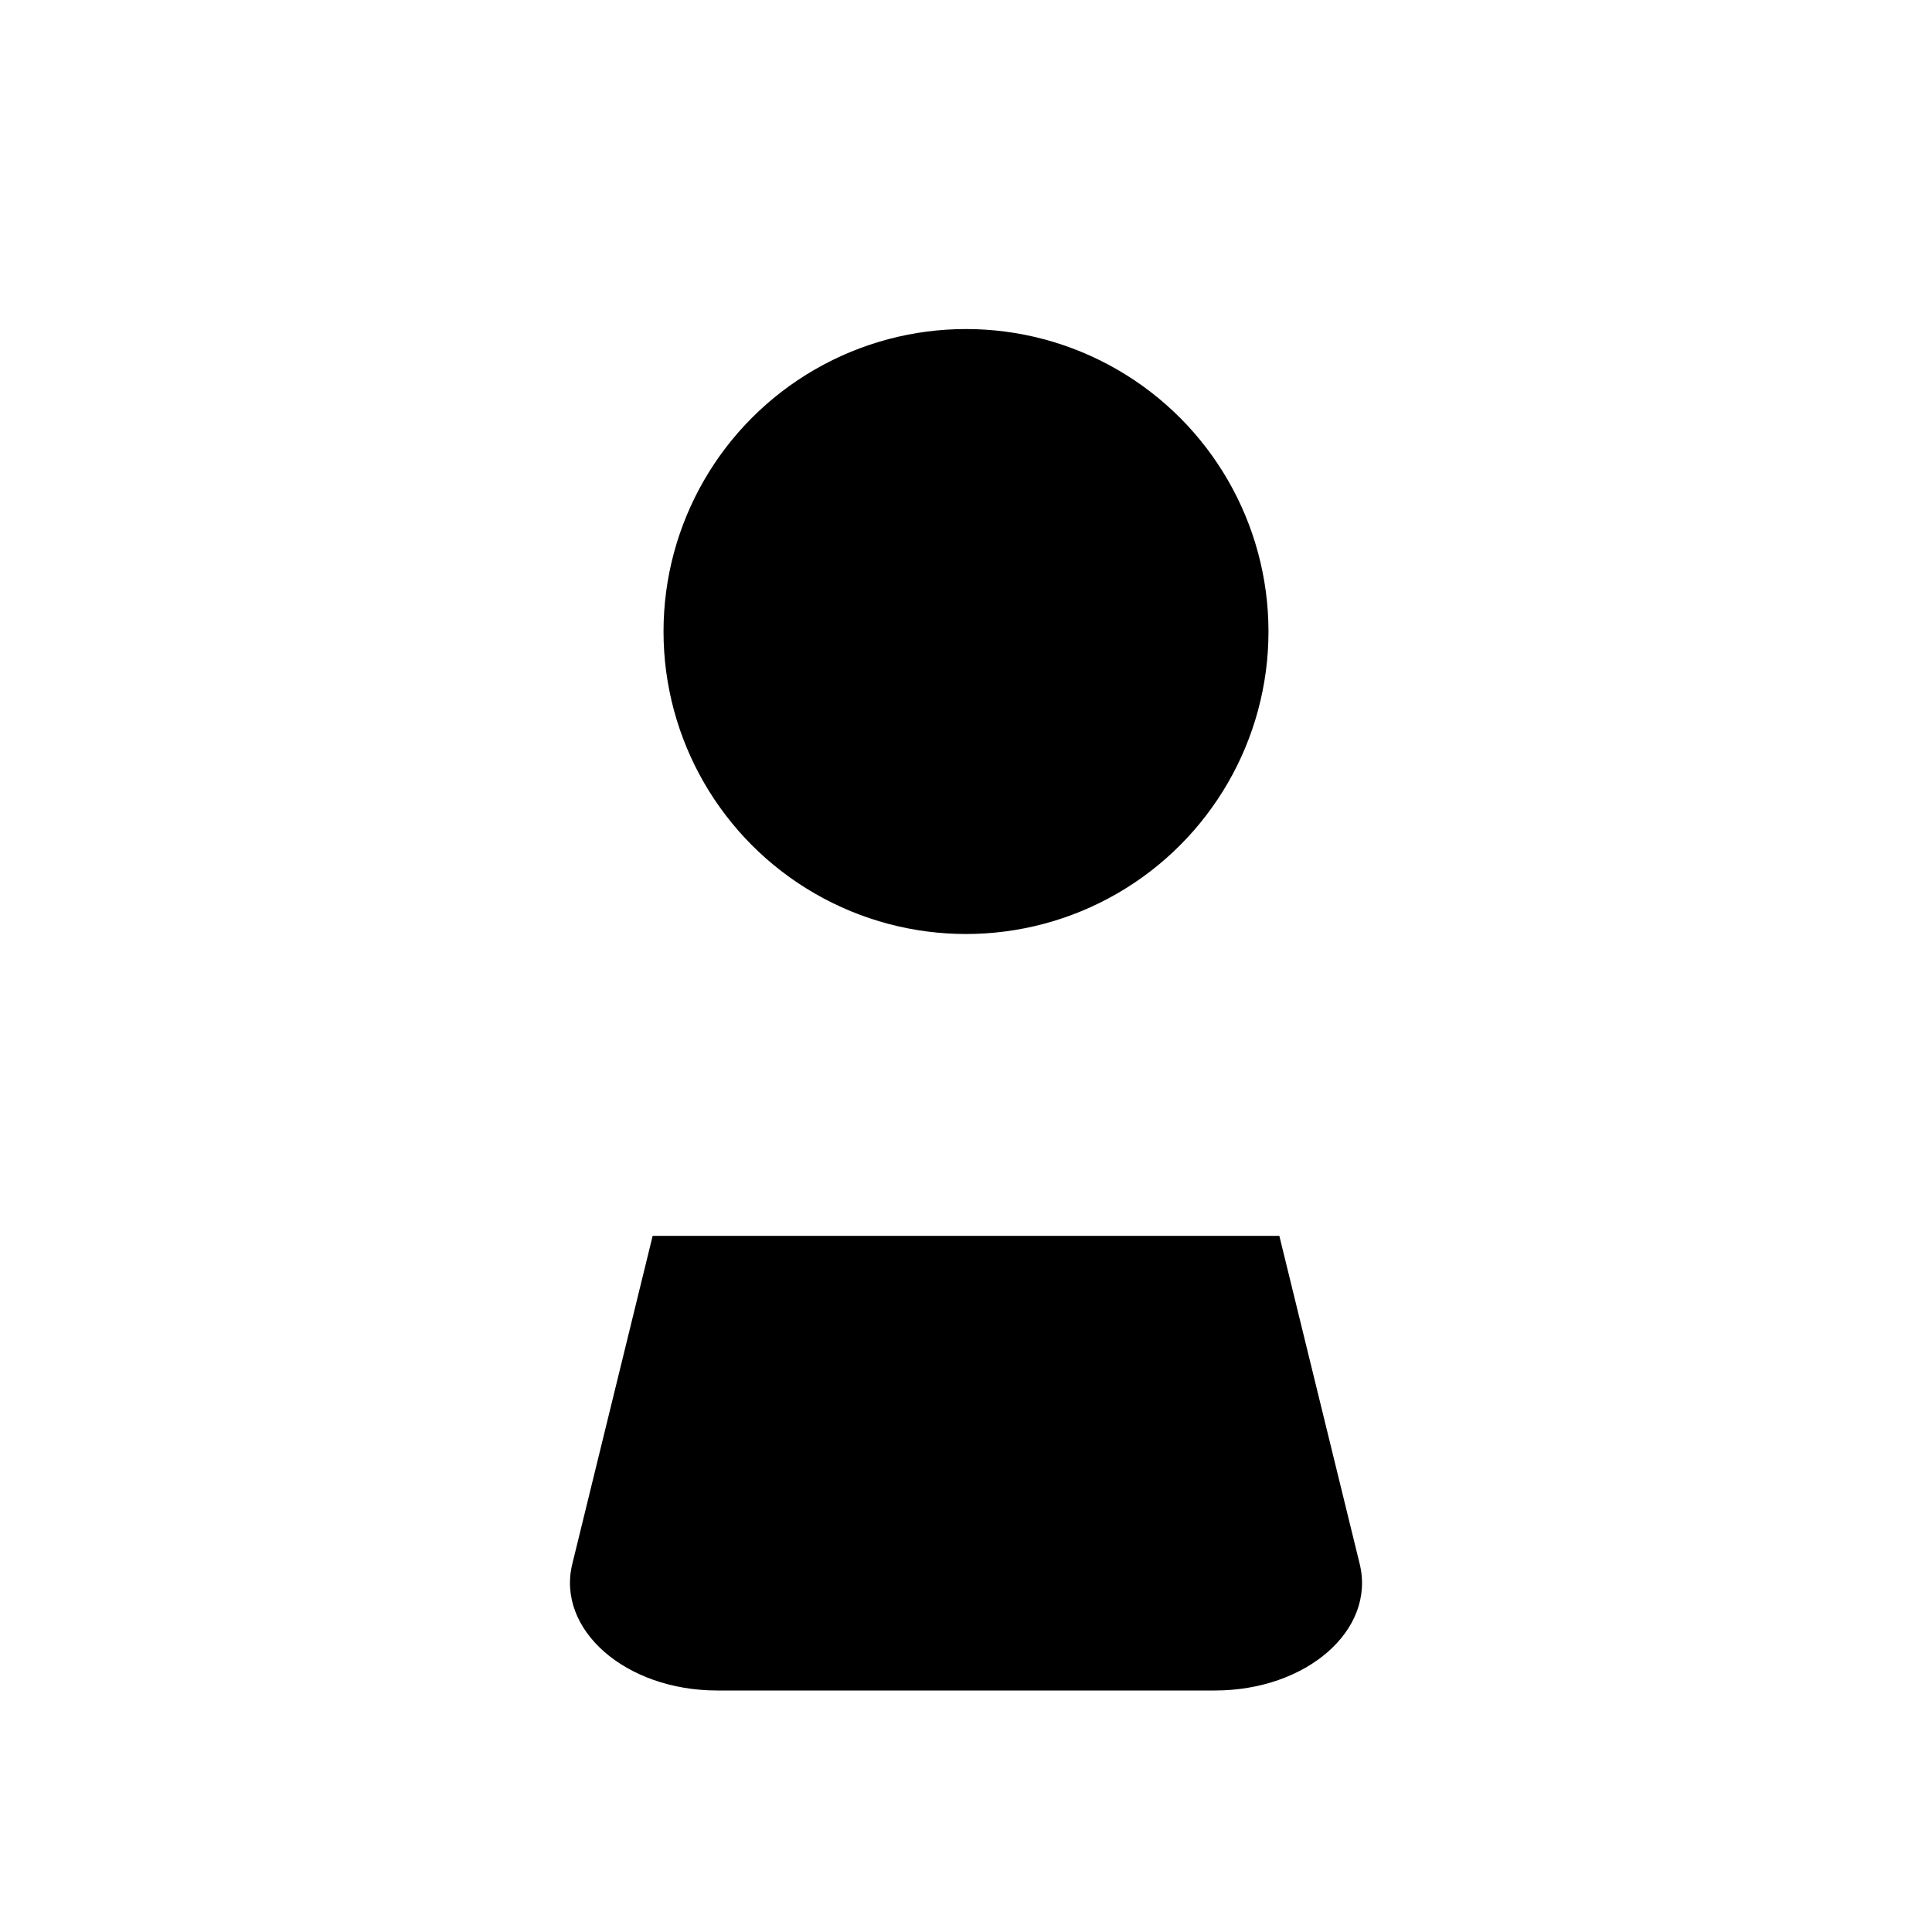 <?xml version="1.0" encoding="UTF-8"?><svg id="a" xmlns="http://www.w3.org/2000/svg" viewBox="0 0 32 32"><circle cx="16" cy="10.46" r="5.01"/><path d="M10.81,20.47l-1.33,5.43c-.27,1.09,.88,2.1,2.4,2.1h8.24c1.52,0,2.67-1,2.4-2.1l-1.33-5.43"/></svg>
